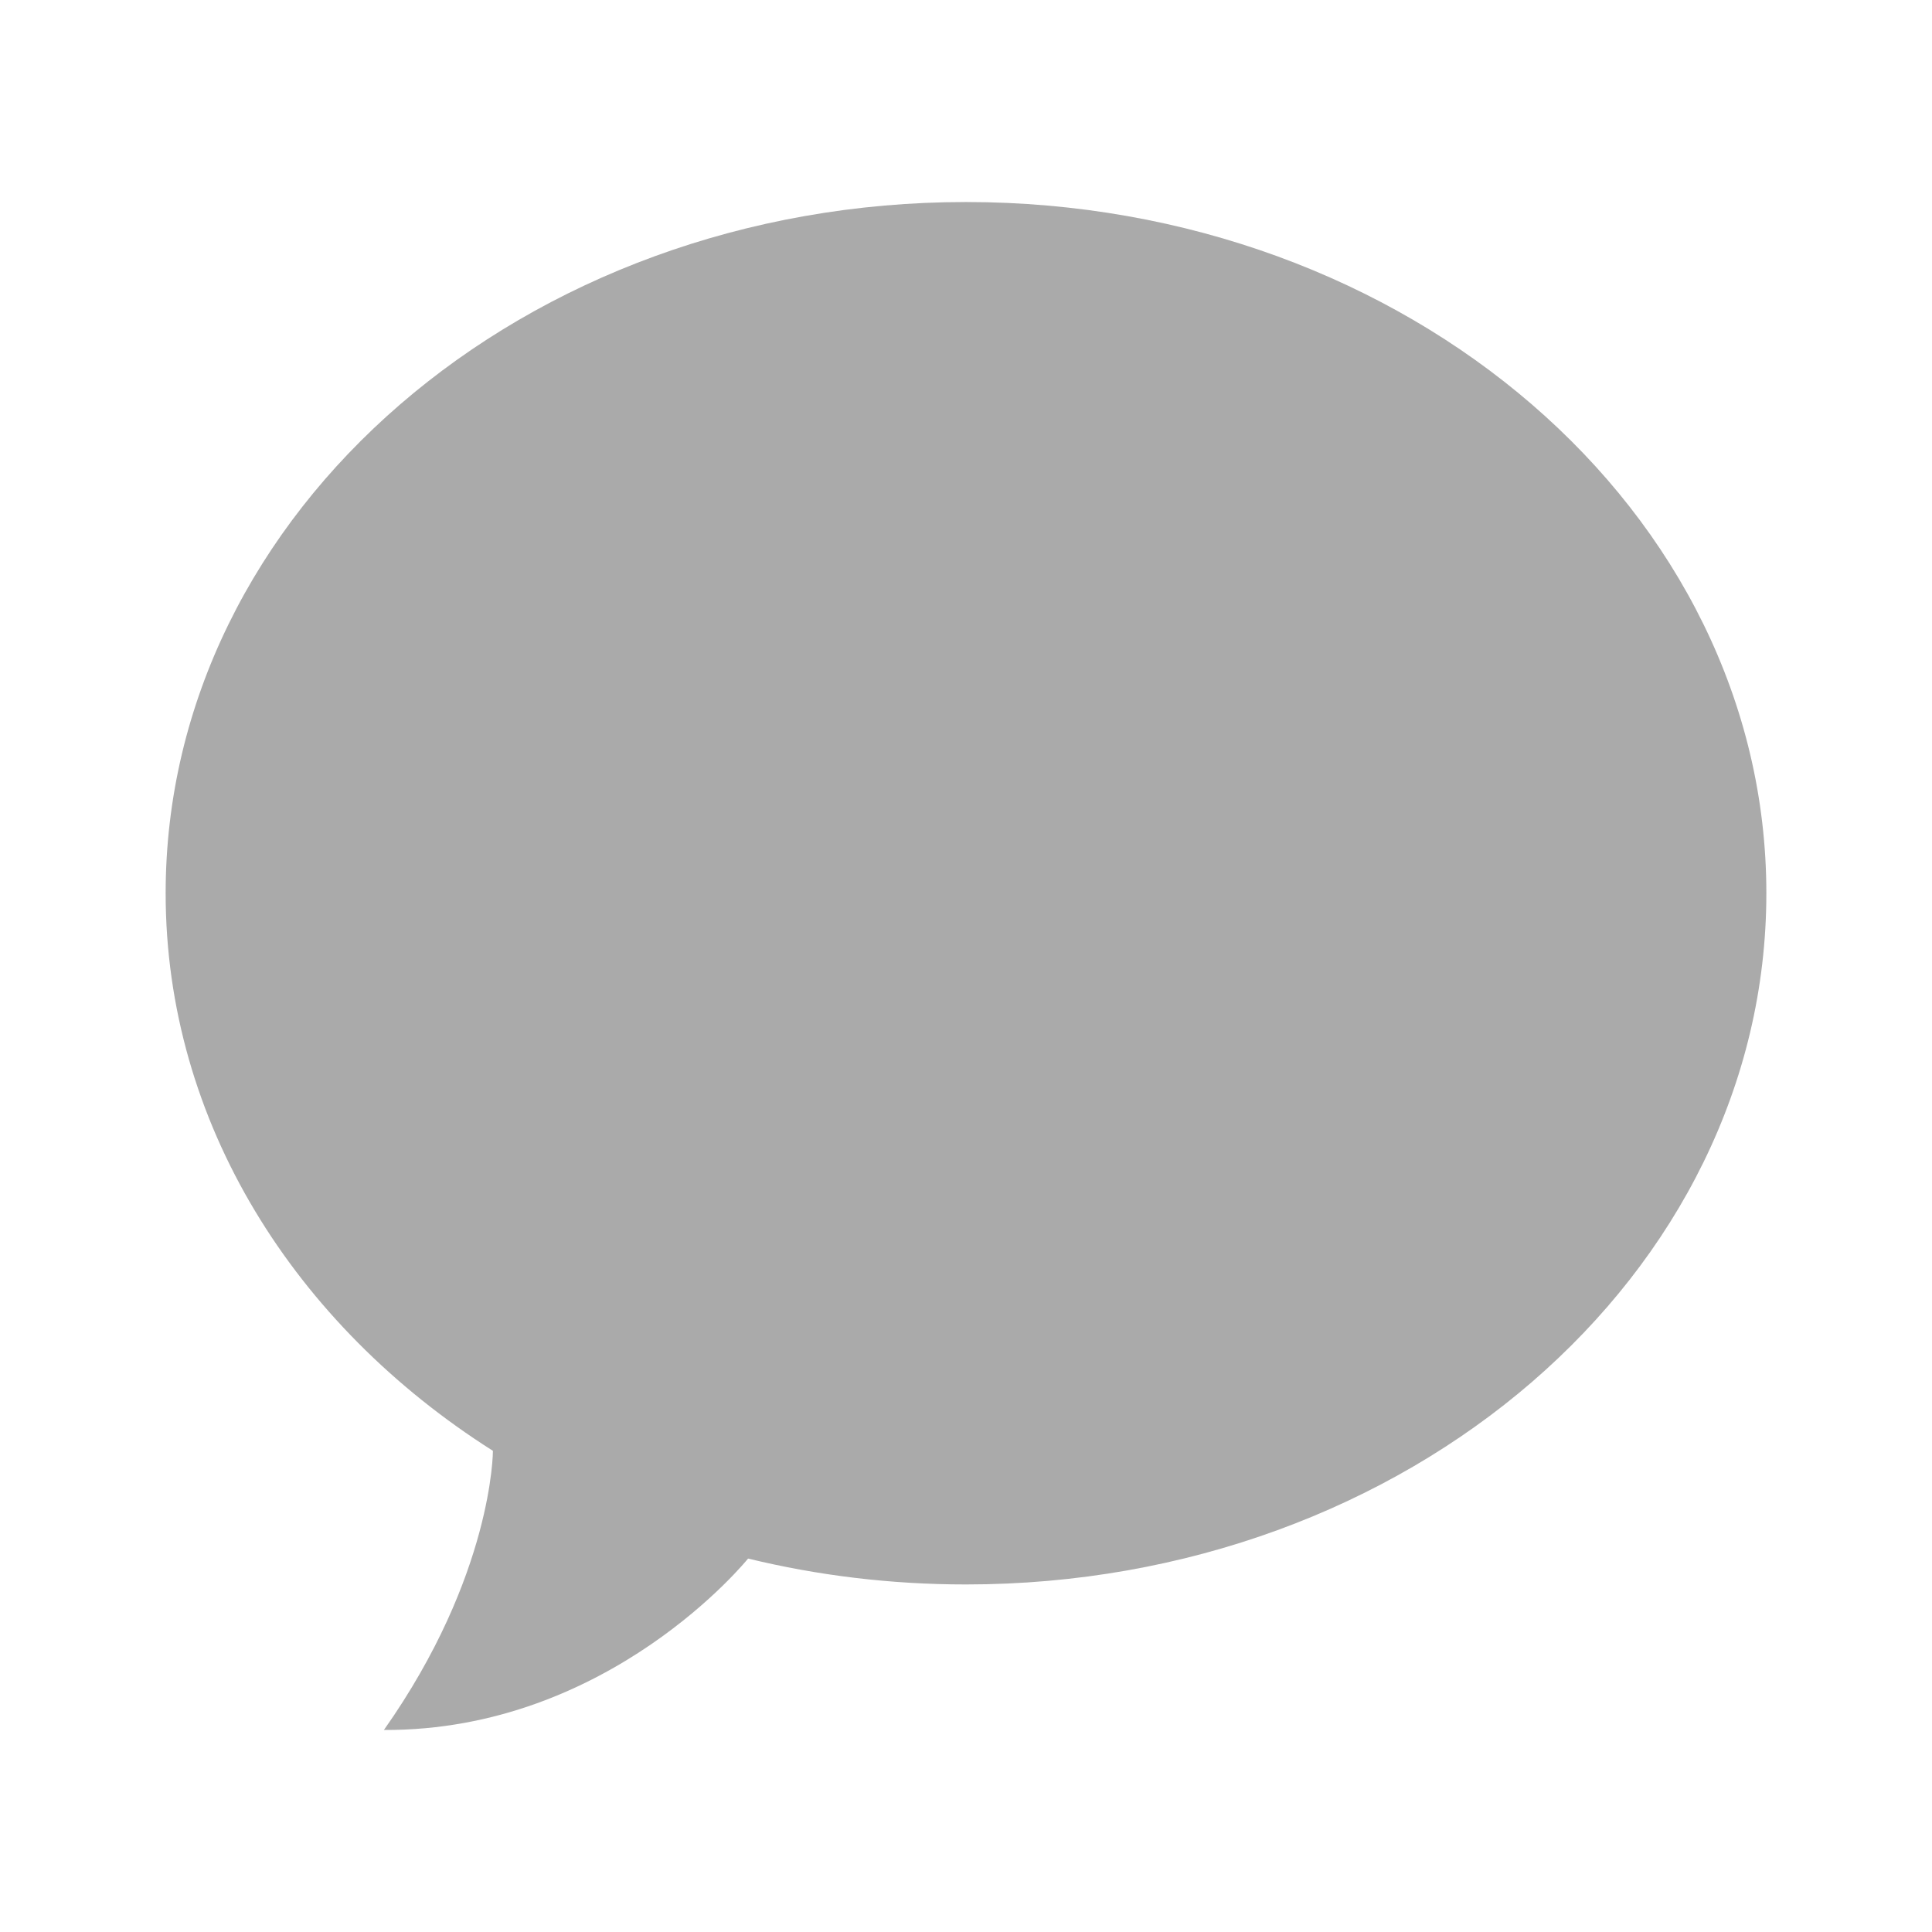 <?xml version="1.0" standalone="no"?><!DOCTYPE svg PUBLIC "-//W3C//DTD SVG 1.1//EN" "http://www.w3.org/Graphics/SVG/1.1/DTD/svg11.dtd"><svg t="1550237886141" class="icon" style="" viewBox="0 0 1024 1024" version="1.1" xmlns="http://www.w3.org/2000/svg" p-id="14018" xmlns:xlink="http://www.w3.org/1999/xlink" width="32" height="32"><defs><style type="text/css"></style></defs><path d="M936.204 473.435c0 202.33-189.921 366.358-424.204 366.358-40.034 0-78.767-4.782-115.503-13.727 0 0-73.401 91.39-193.009 90.855 57.865-82.09 57.771-147.949 57.771-147.949-105.186-66.678-173.463-174.215-173.463-295.537 0-202.33 189.901-366.358 424.204-366.358C746.284 107.077 936.204 271.105 936.204 473.435z" p-id="14019" fill="#aaaaaa"></path></svg>